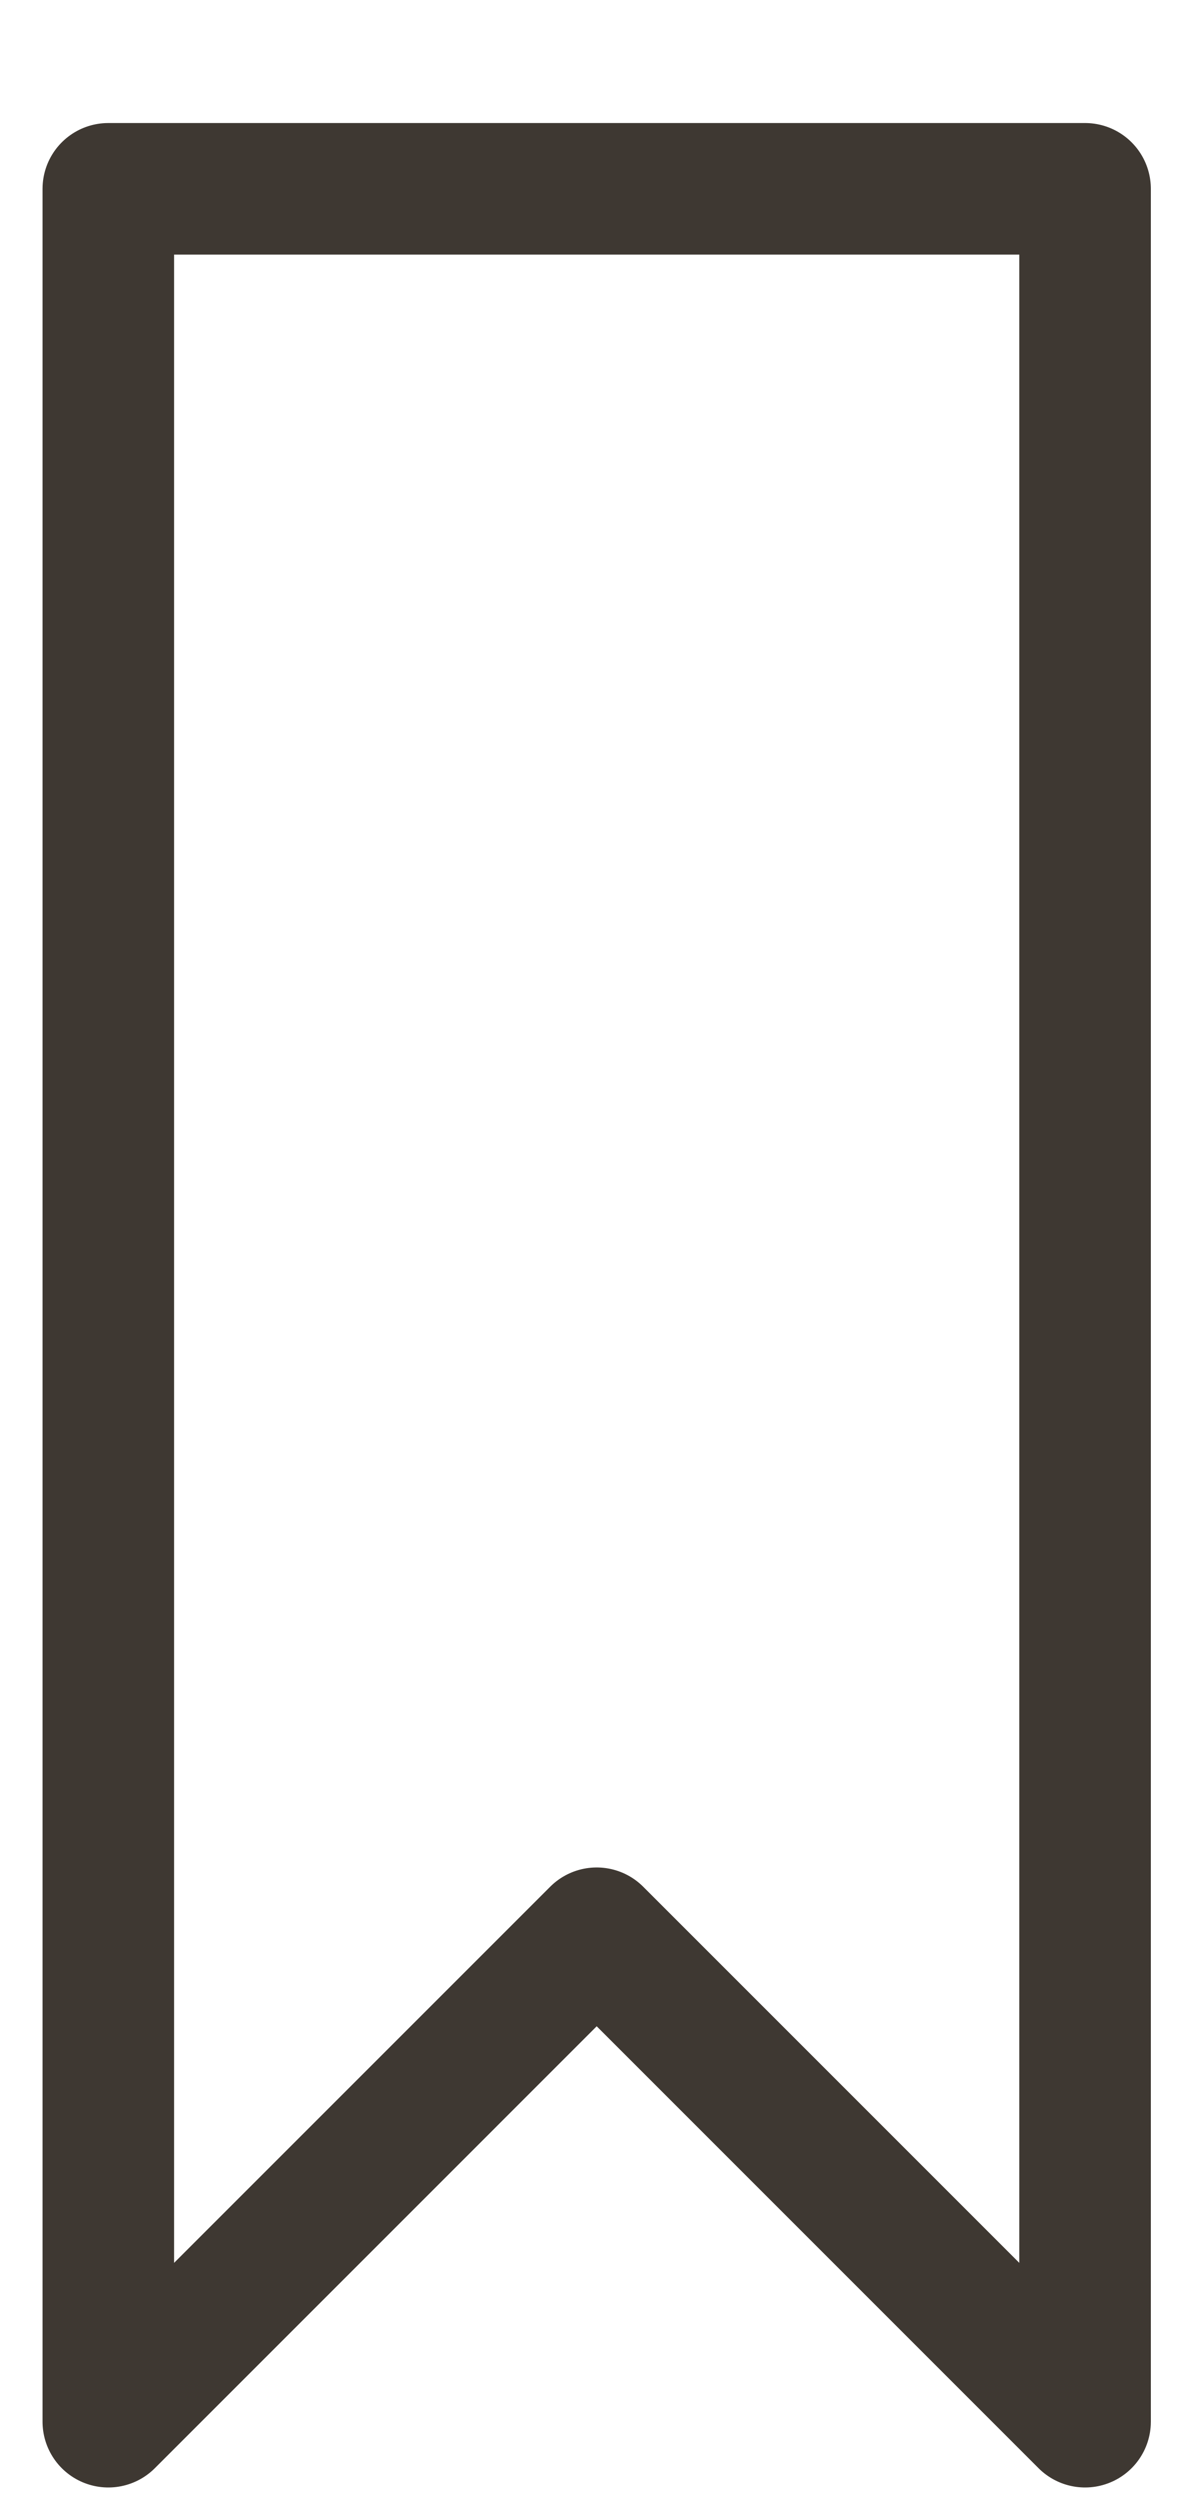 <?xml version="1.0" encoding="UTF-8"?>
<svg width="9px" height="19px" viewBox="0 0 9 19" version="1.1" xmlns="http://www.w3.org/2000/svg"
     xmlns:xlink="http://www.w3.org/1999/xlink">
    <title>Flagg filled</title>
    <desc>Created with Sketch.</desc>
    <g id="Symbols" stroke="none" stroke-width="1" fill="none" fill-rule="evenodd" stroke-linecap="round"
       stroke-linejoin="round">
        <g id="Arbeidslistekategori_tom"
           transform="translate(4.728, 9.728)
           rotate(-45)
           translate(-5, -9.728)
           translate(-4.272, 0.728)"
           stroke="#3E3832"
           fill="transparent">
            <polygon id="Stroke-3449"
                     points="5.625 17.625 5.625 12.375 0.375 12.375 12.375 0.375 17.625 5.625"/>
        </g>
    </g>
</svg>
